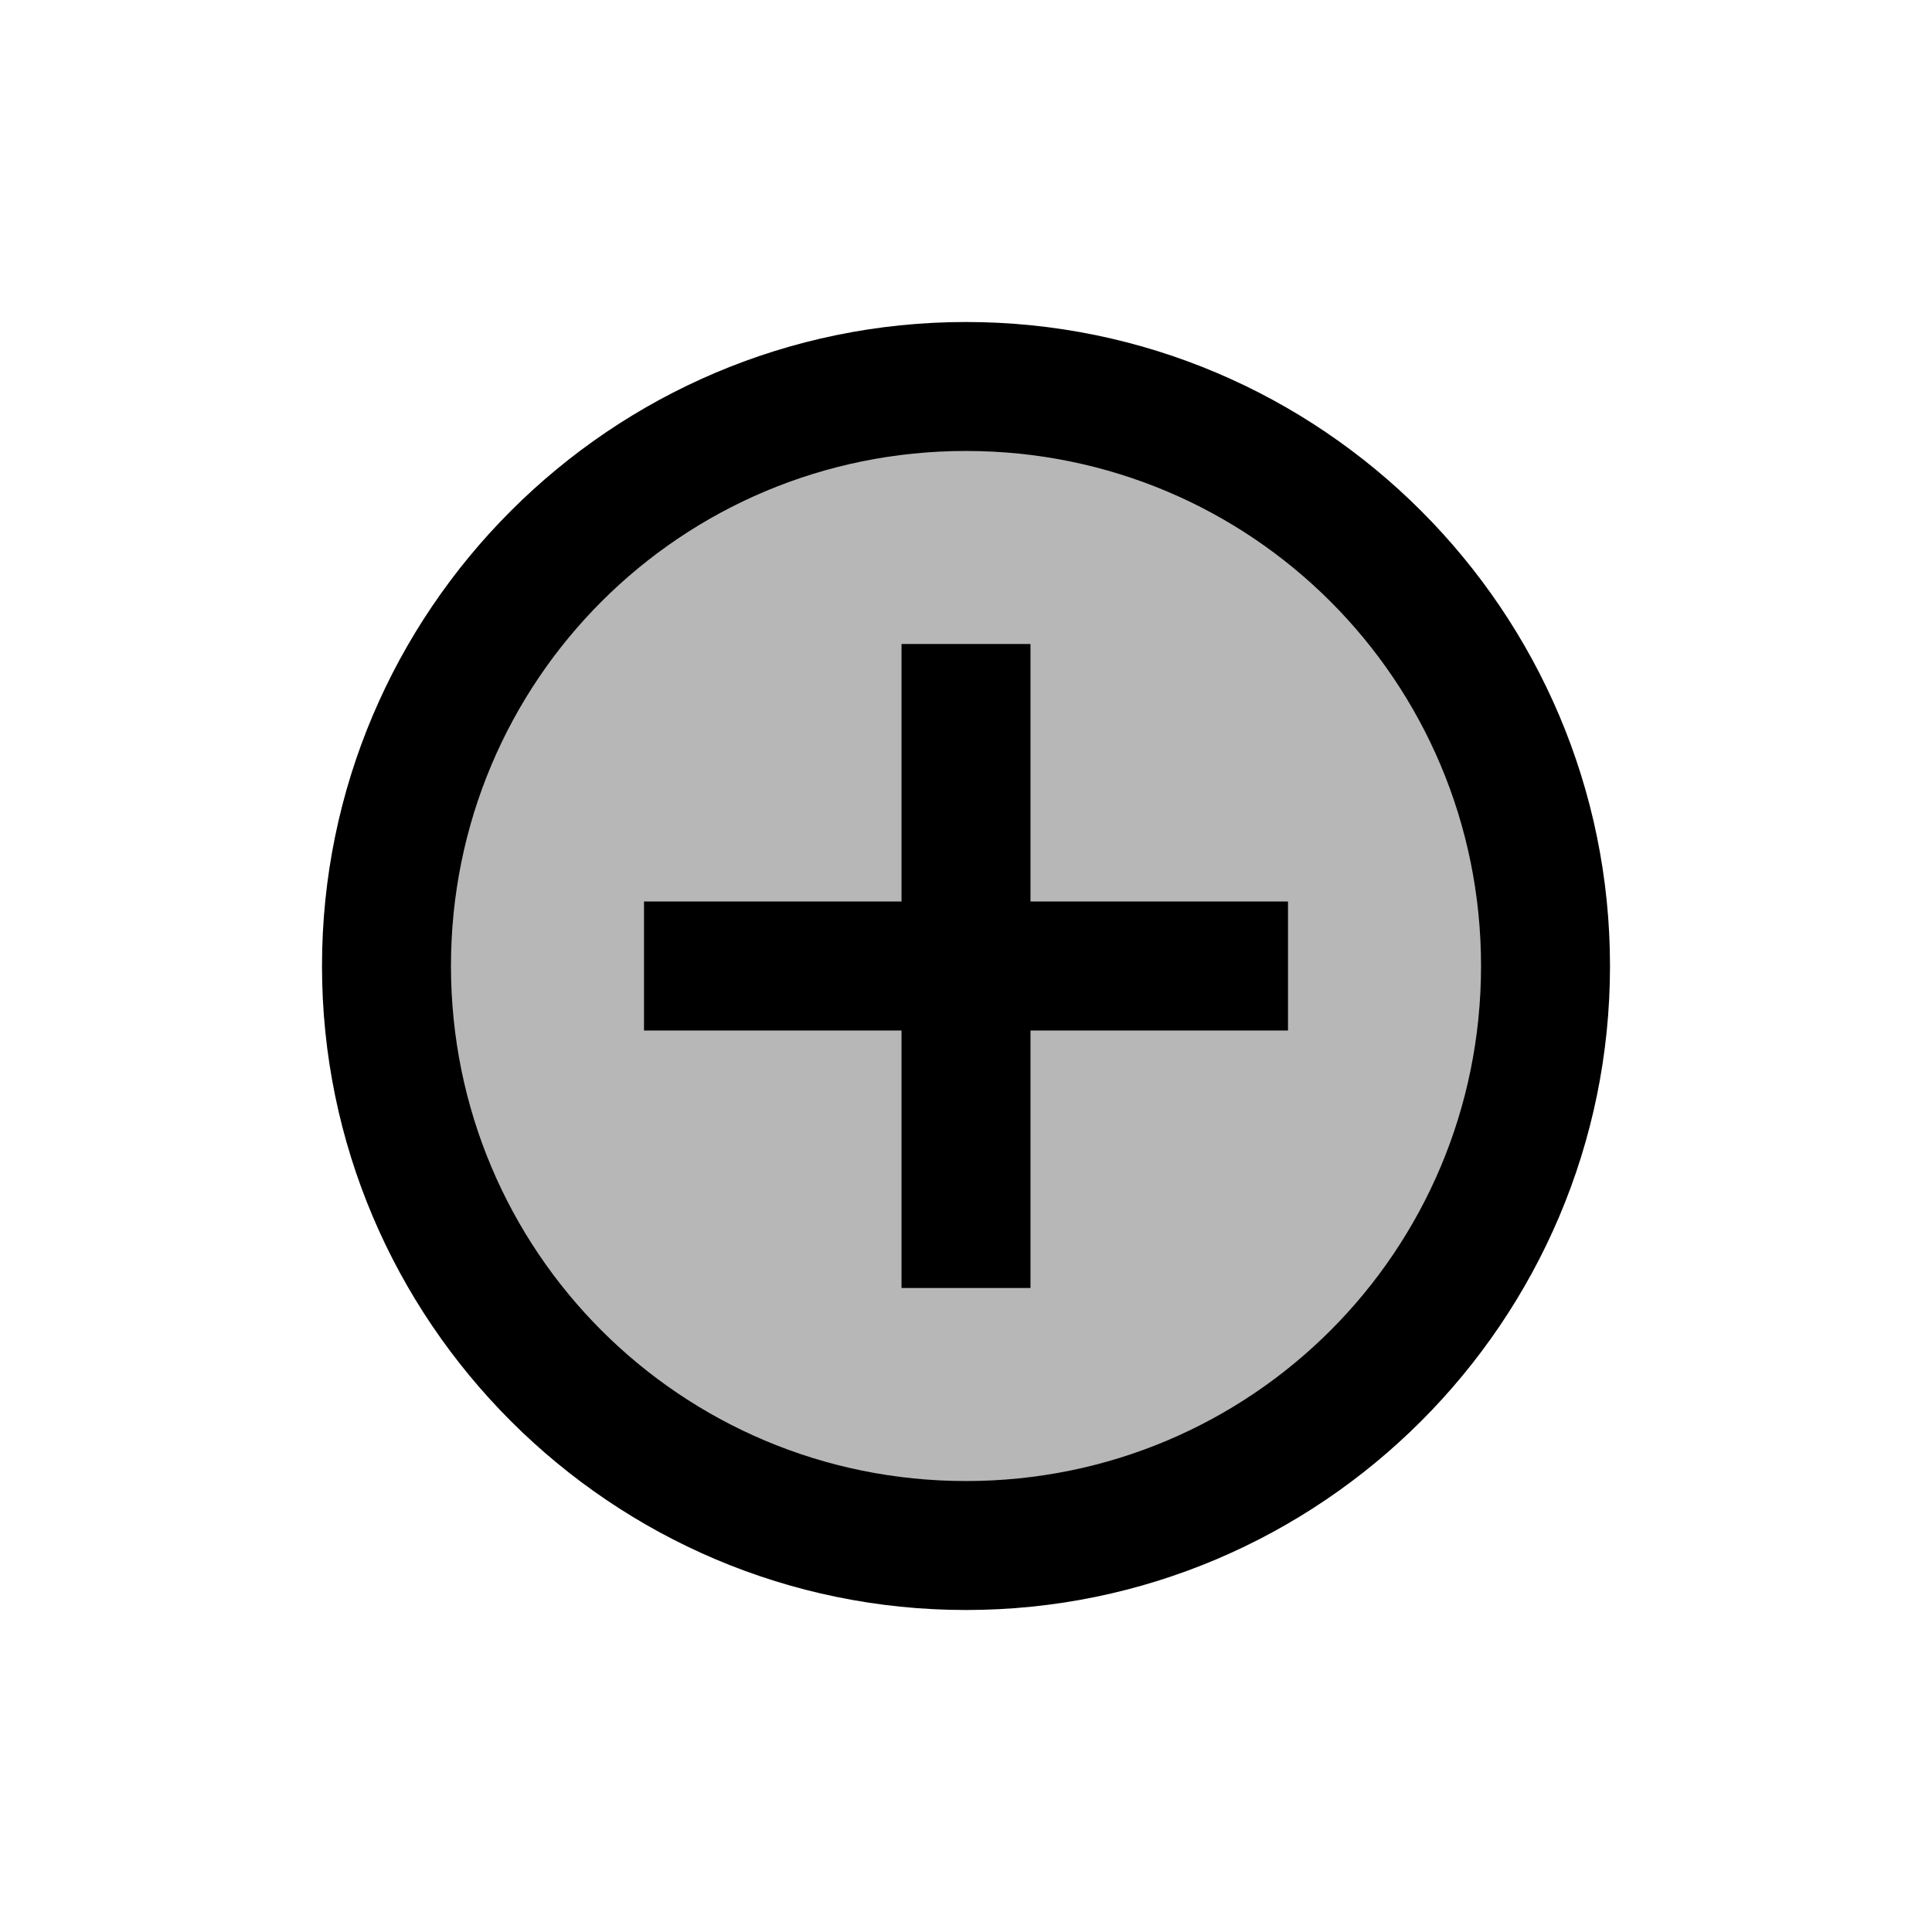 <?xml version="1.0" encoding="UTF-8"?>
<svg xmlns="http://www.w3.org/2000/svg" xmlns:xlink="http://www.w3.org/1999/xlink" viewBox="0 0 24 24" width="24px" height="24px">
<g id="surface5472361">
<path style=" stroke:none;fill-rule:nonzero;fill:rgb(71.765%,71.765%,71.765%);fill-opacity:1;" d="M 12 19.078 C 8.09 19.078 4.922 15.91 4.922 12 C 4.922 8.09 8.09 4.922 12 4.922 C 15.91 4.922 19.078 8.09 19.078 12 C 19.078 15.91 15.91 19.078 12 19.078 Z M 12 19.078 "/>
<path style=" stroke:none;fill-rule:nonzero;fill:rgb(0%,0%,0%);fill-opacity:1;" d="M 12 4 C 7.59 4 4 7.59 4 12 C 4 16.41 7.59 20 12 20 C 16.41 20 20 16.41 20 12 C 20 7.59 16.41 4 12 4 Z M 12 5.602 C 15.543 5.602 18.398 8.457 18.398 12 C 18.398 15.543 15.543 18.398 12 18.398 C 8.457 18.398 5.602 15.543 5.602 12 C 5.602 8.457 8.457 5.602 12 5.602 Z M 11.199 8 L 11.199 11.199 L 8 11.199 L 8 12.801 L 11.199 12.801 L 11.199 16 L 12.801 16 L 12.801 12.801 L 16 12.801 L 16 11.199 L 12.801 11.199 L 12.801 8 Z M 11.199 8 "/>
</g>
</svg>
